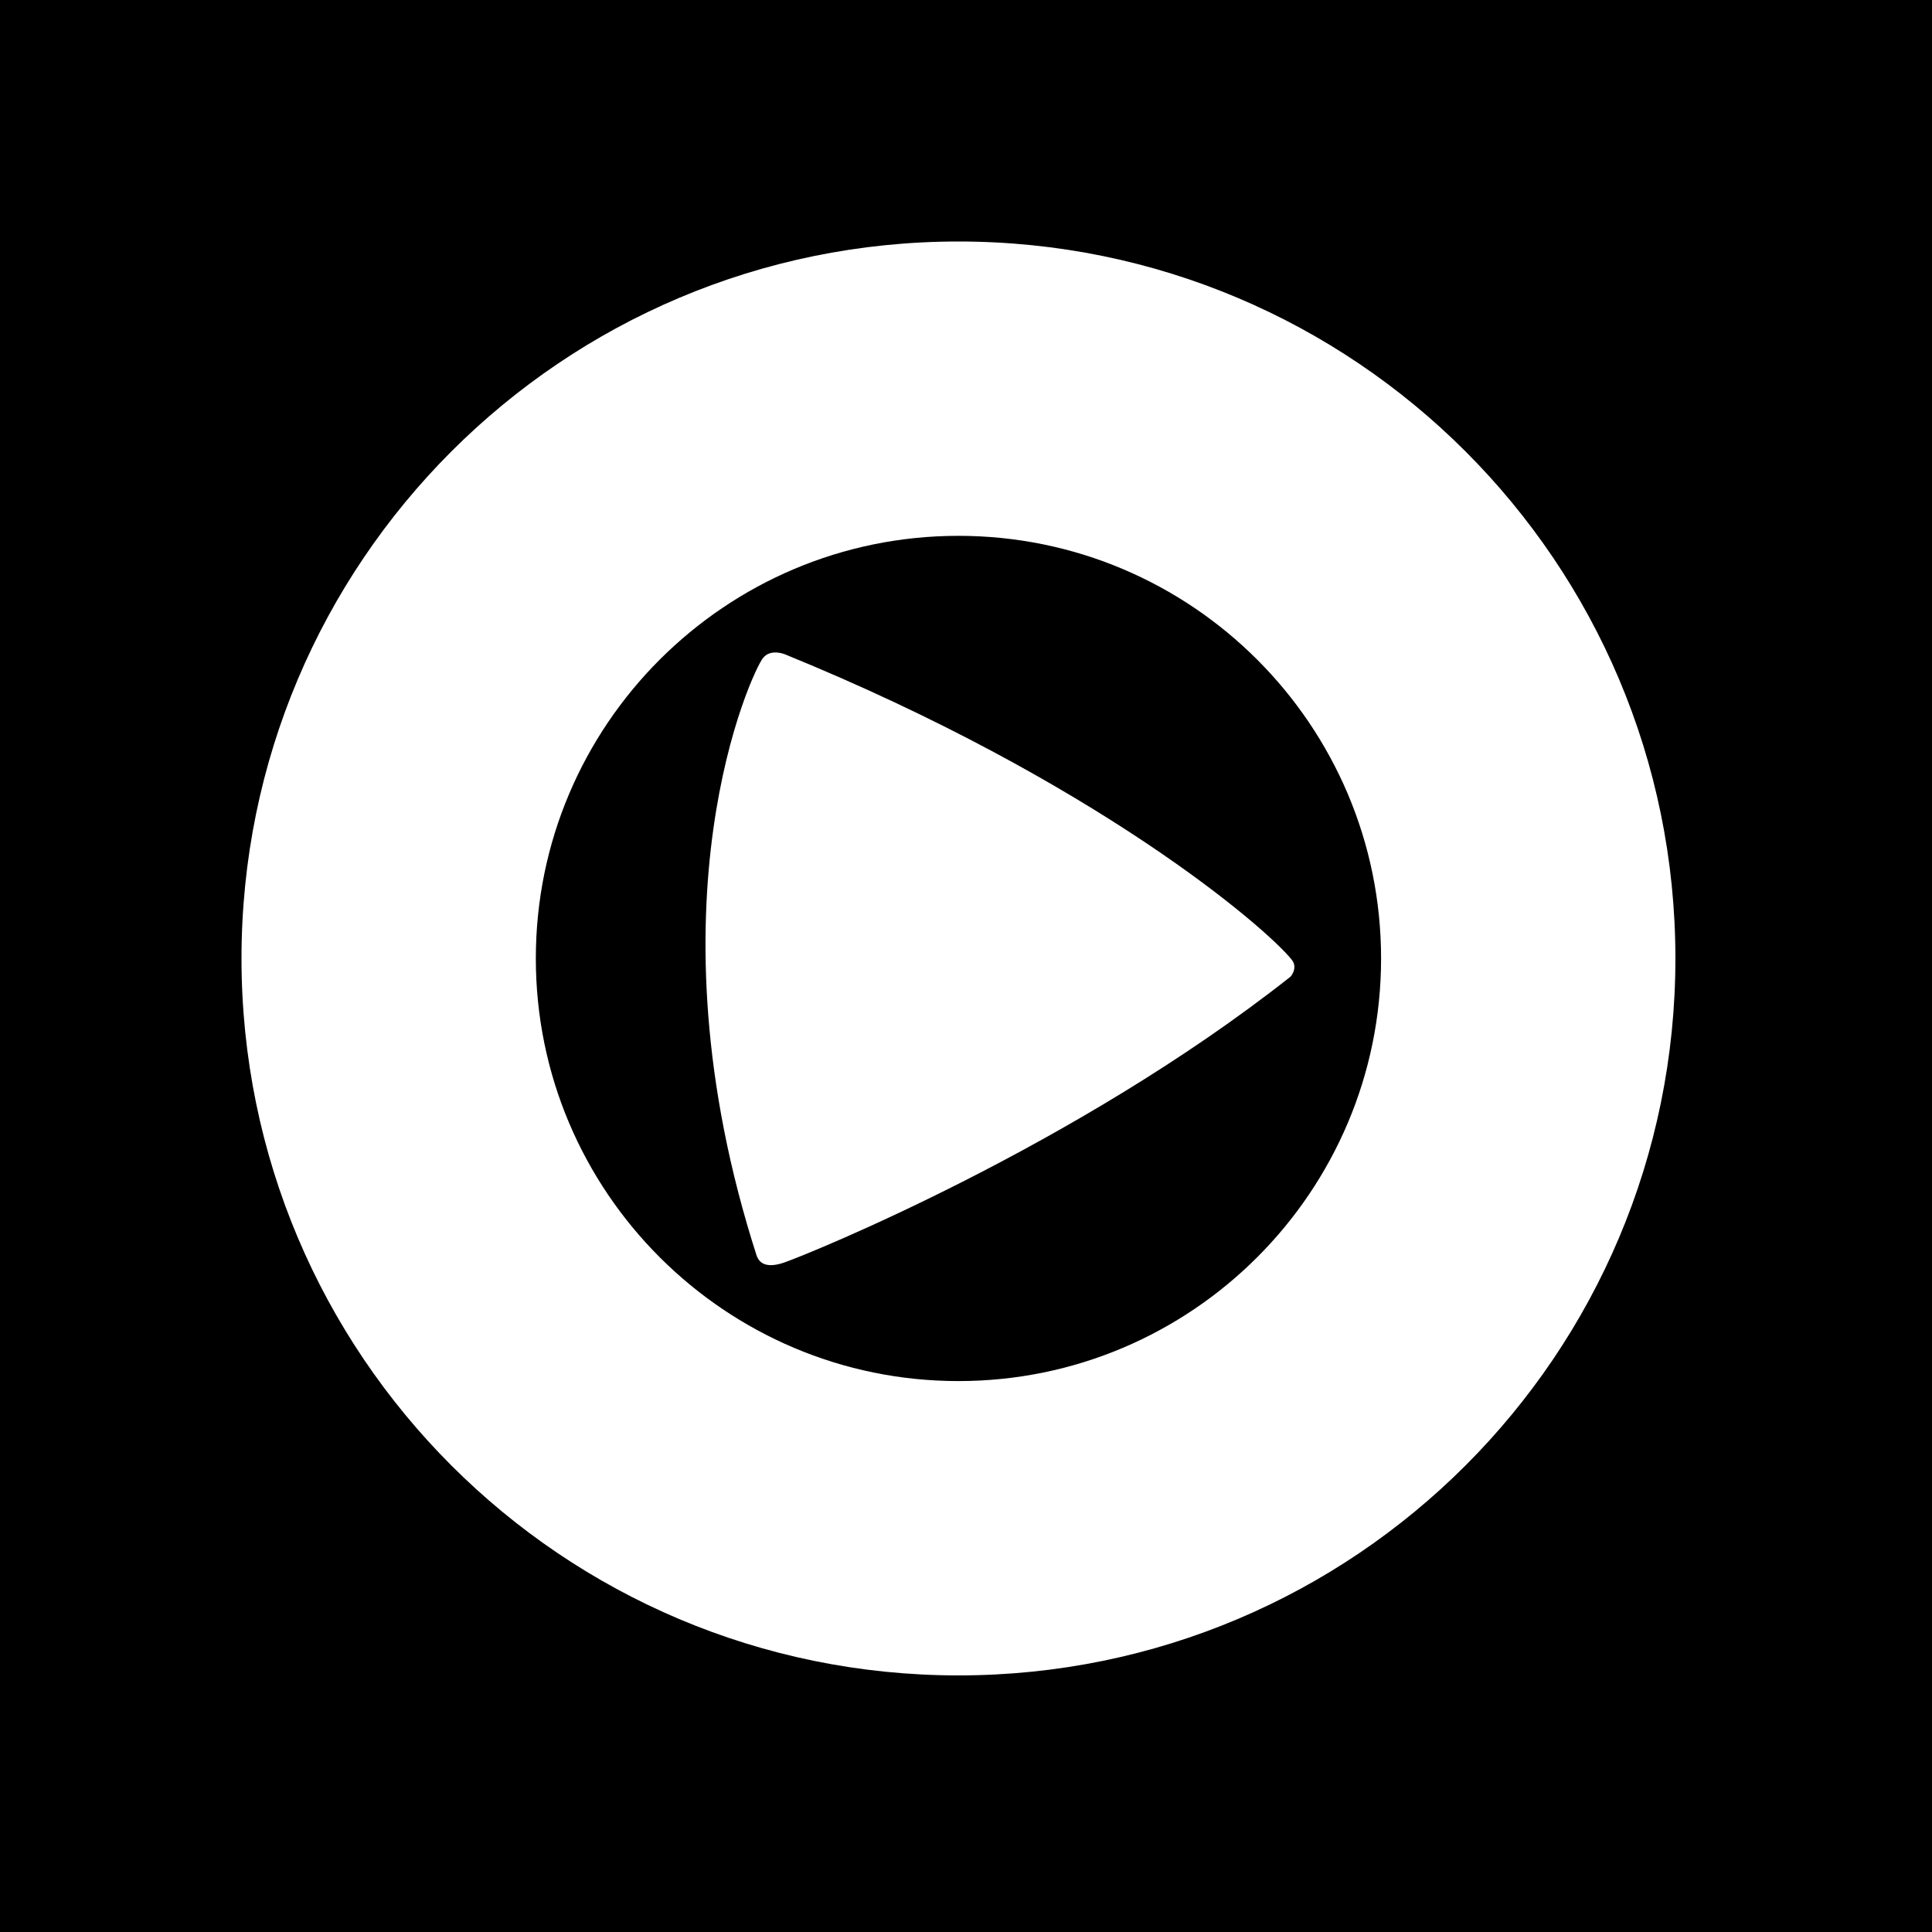 <svg xmlns="http://www.w3.org/2000/svg" width="32" height="32" viewBox="0 0 32 32"><path d="M15.875 8.875c-3.863 0-7 3.137-7 7s3.137 7 7 7 7-3.137 7-7-3.137-7-7-7zm5.512 7.012c.125.137-.012.3-.025.3-3.55 2.8-7.975 4.587-8.375 4.725s-.438-.1-.45-.1c-1.887-5.85-.075-9.7.1-9.912.125-.162.363-.063.363-.063 5.15 2.1 7.95 4.513 8.388 5.05z"/><path d="M0 0v32h32V0H0zm15.875 27.75C9.312 27.75 4 22.437 4 15.875S9.313 4 15.875 4 27.75 9.313 27.75 15.875 22.437 27.75 15.875 27.75z"/></svg>